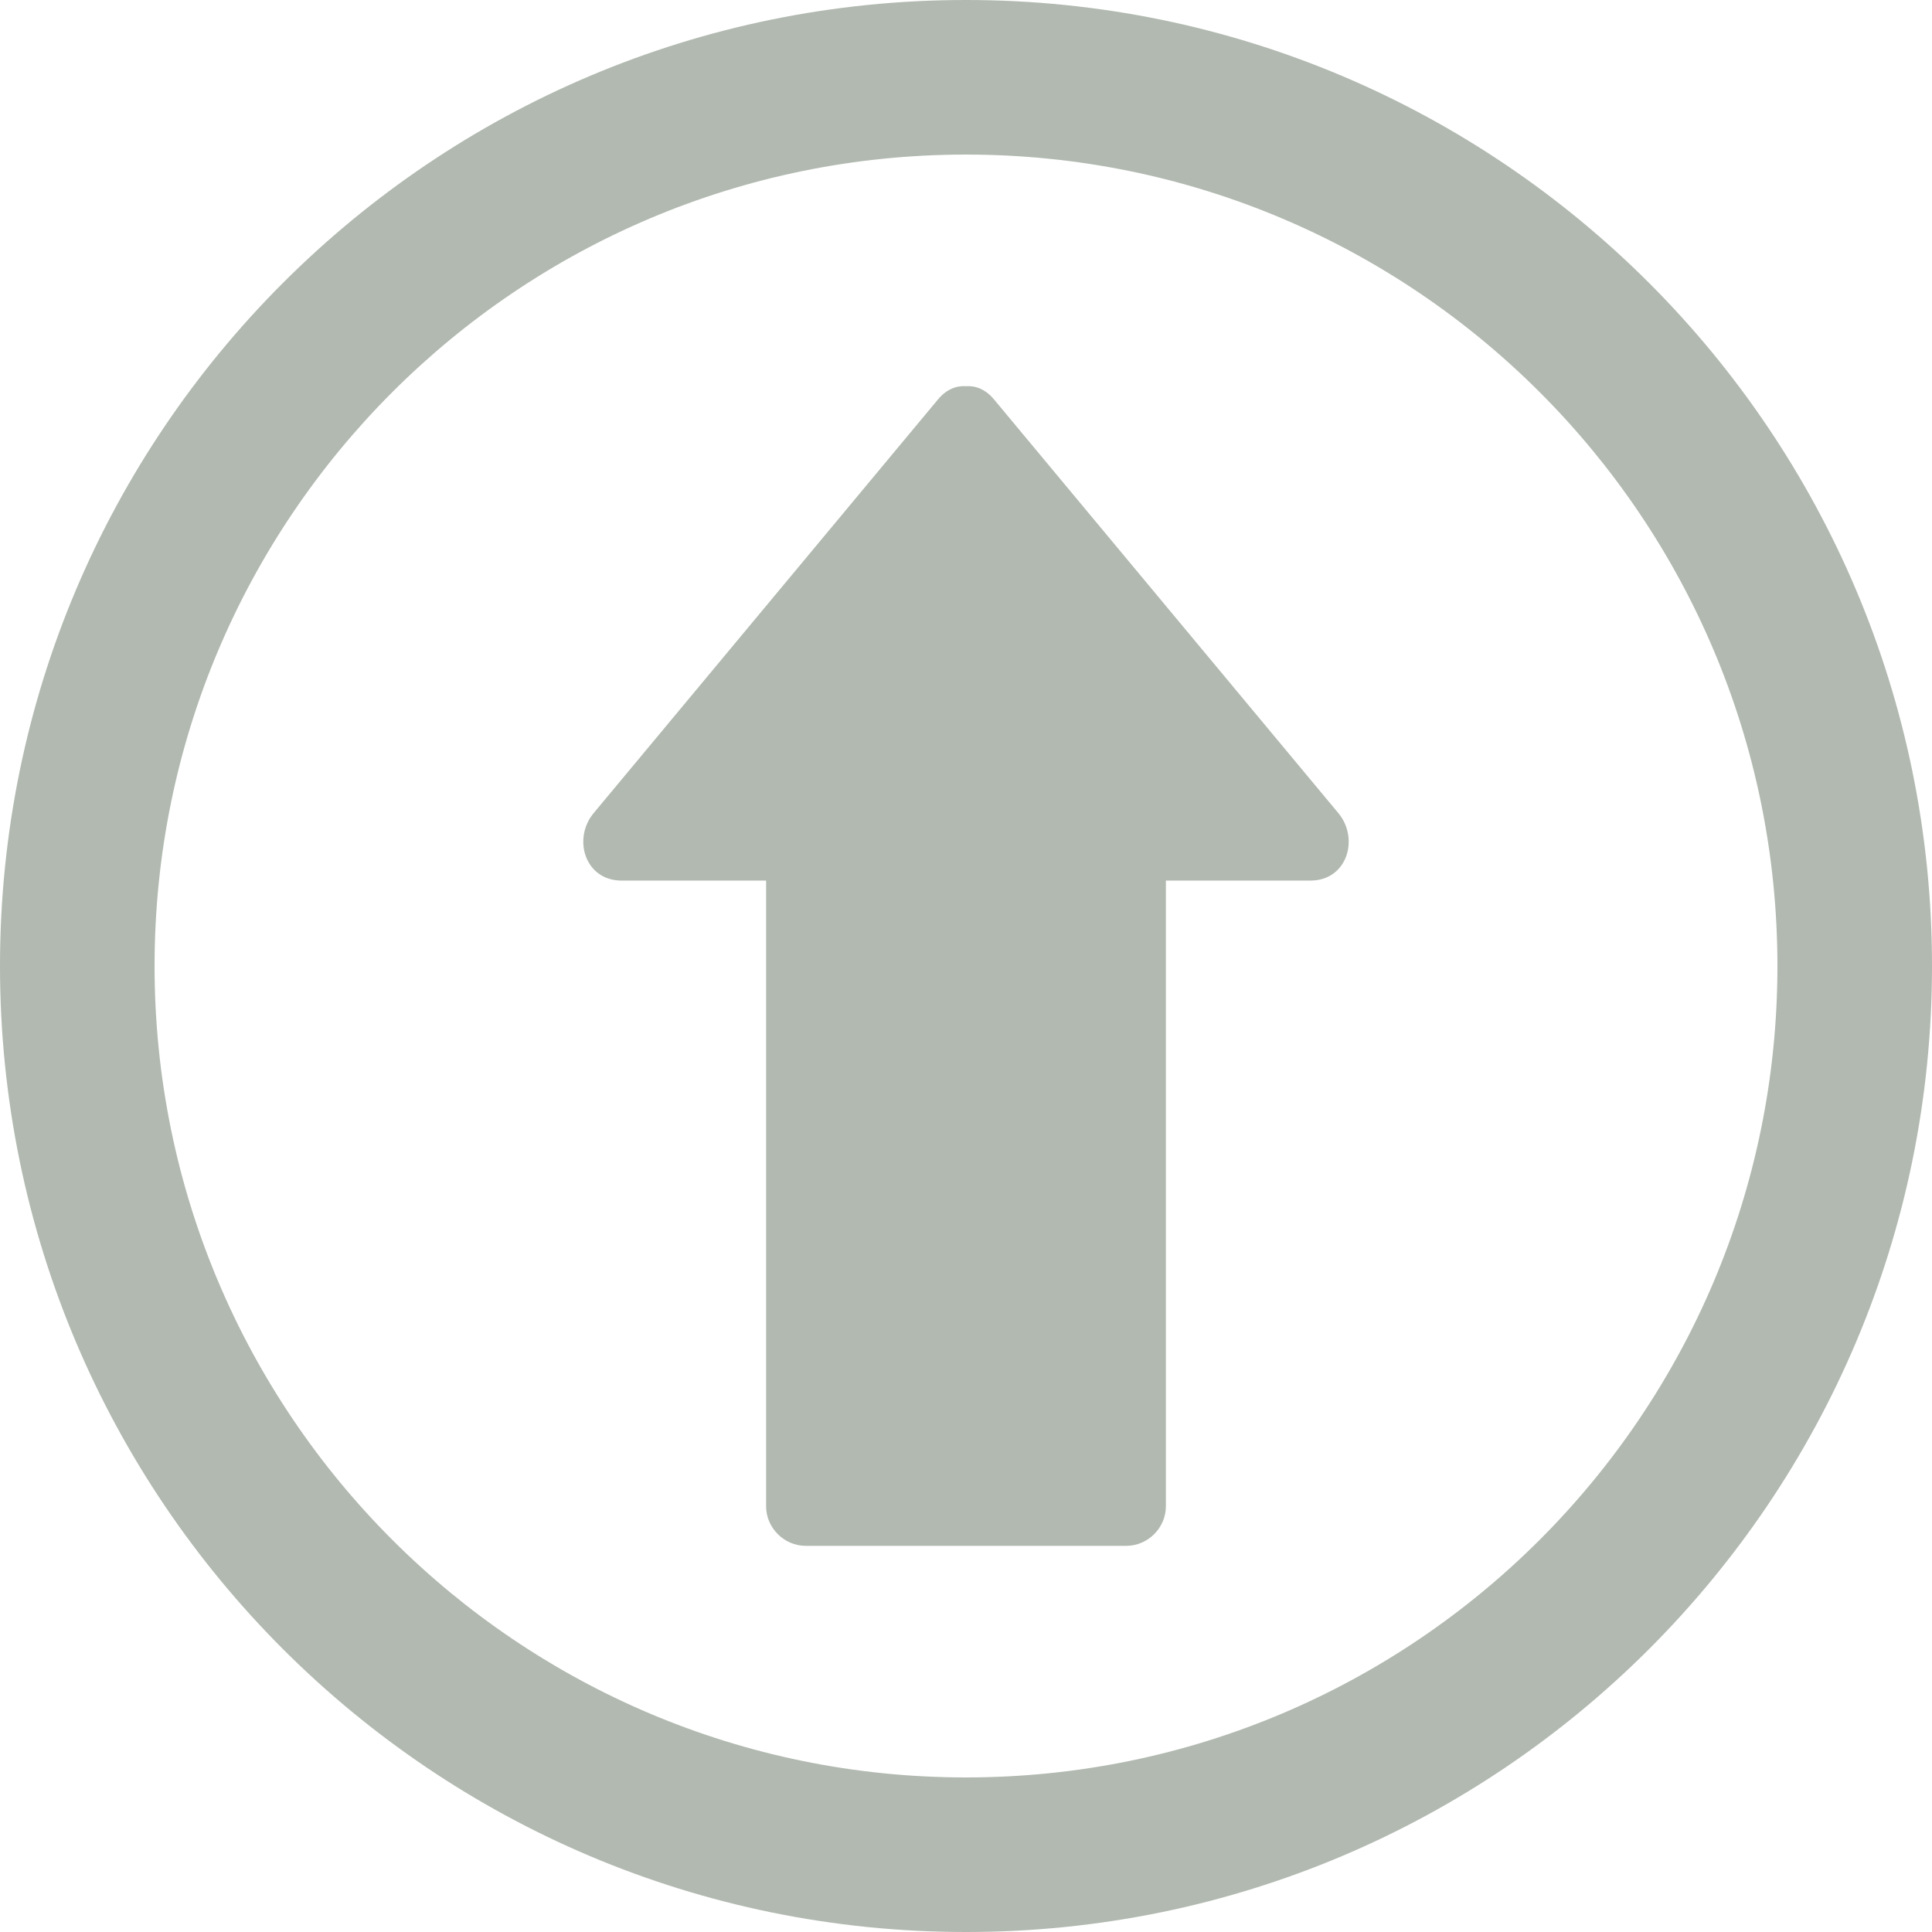 <svg fill="#B1B9B0" xmlns="http://www.w3.org/2000/svg" xmlns:xlink="http://www.w3.org/1999/xlink" version="1.1" x="0px" y="0px" viewBox="0 0 100 100" enable-background="new 0 0 100 100" xml:space="preserve"><path d="M69.271,42.085c-5.941-7.138-11.883-14.276-17.824-21.414C51.01,20.147,50.496,19.956,50,19.99  c-0.496-0.034-1.011,0.157-1.447,0.681c-5.941,7.137-11.883,14.276-17.824,21.414c-1.1,1.319-0.461,3.494,1.446,3.494  c2.494,0,4.986,0,7.479,0c0,10.795,0,21.59,0,32.386c0,1.116,0.931,2.047,2.047,2.047c5.531,0,11.064,0,16.598,0  c1.116,0,2.047-0.931,2.047-2.047c0-10.796,0-21.591,0-32.386c2.493,0,4.985,0,7.479,0C69.732,45.579,70.371,43.404,69.271,42.085z"/><path d="M50,0C22.386,0,0,22.386,0,50s22.386,50,50,50s50-22.386,50-50S77.614,0,50,0z M50,92C26.804,92,8,73.195,8,50  C8,26.804,26.804,8,50,8c23.195,0,42,18.804,42,42C92,73.195,73.195,92,50,92z"/></svg>